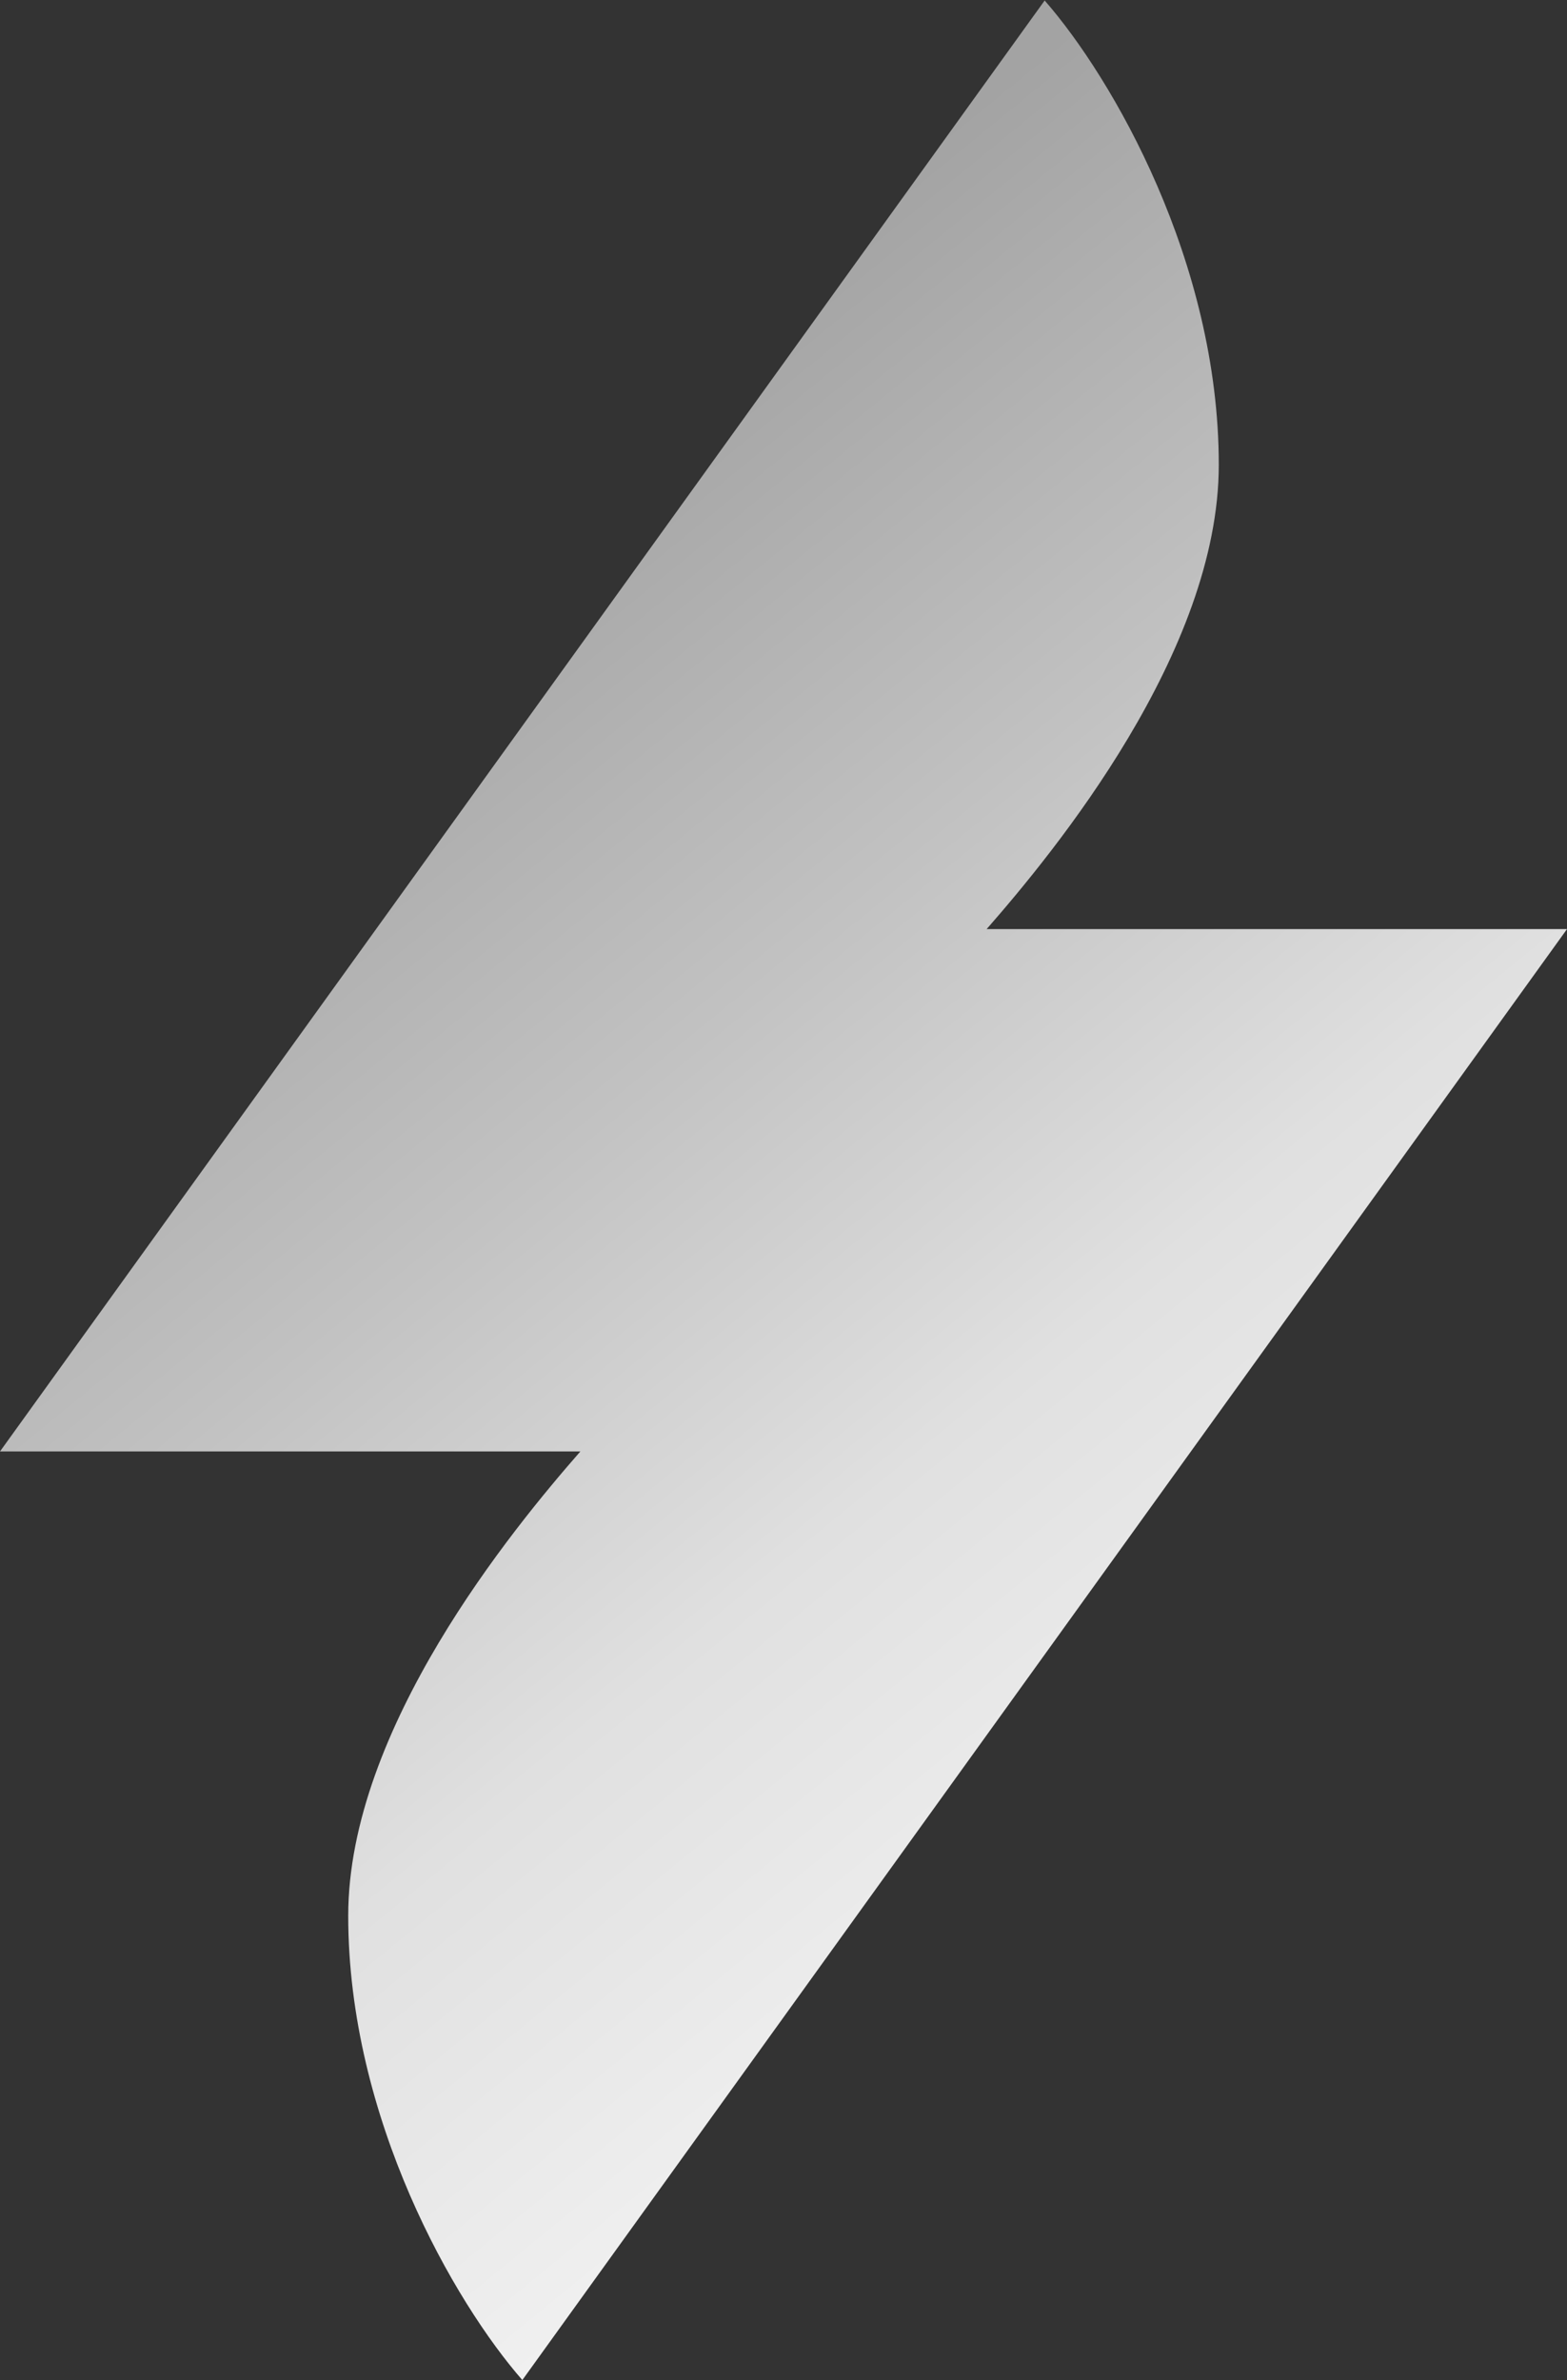 <svg width="1748" height="2655" viewBox="0 0 1748 2655" fill="none" xmlns="http://www.w3.org/2000/svg">
<rect x="0" y="0" width="1748" height="2655" fill="#333333" stroke="none"/>
<path d="M1165.33 0.555L0 1619.07H647.407C571.877 1705.39 388.444 1928.22 388.444 2137C388.444 2363.59 507.136 2568.6 582.667 2654.93L1748 1036.41H1100.59C1176.12 950.086 1359.56 727.263 1359.56 518.481C1359.56 291.888 1240.86 86.876 1165.33 0.555Z" fill="url(#paint0_linear_39_49)"/>
<defs>
<linearGradient id="paint0_linear_39_49" x1="0" y1="0.555" x2="2168.81" y2="2654.93" gradientUnits="userSpaceOnUse">
<stop offset="0.227" stop-color="#A3A3A3"/>
<stop offset="0.406" stop-color="#C2C2C2"/>
<stop offset="0.557" stop-color="#E0E0E0"/>
<stop offset="0.849" stop-color="white"/>
</linearGradient>
</defs>
</svg>
